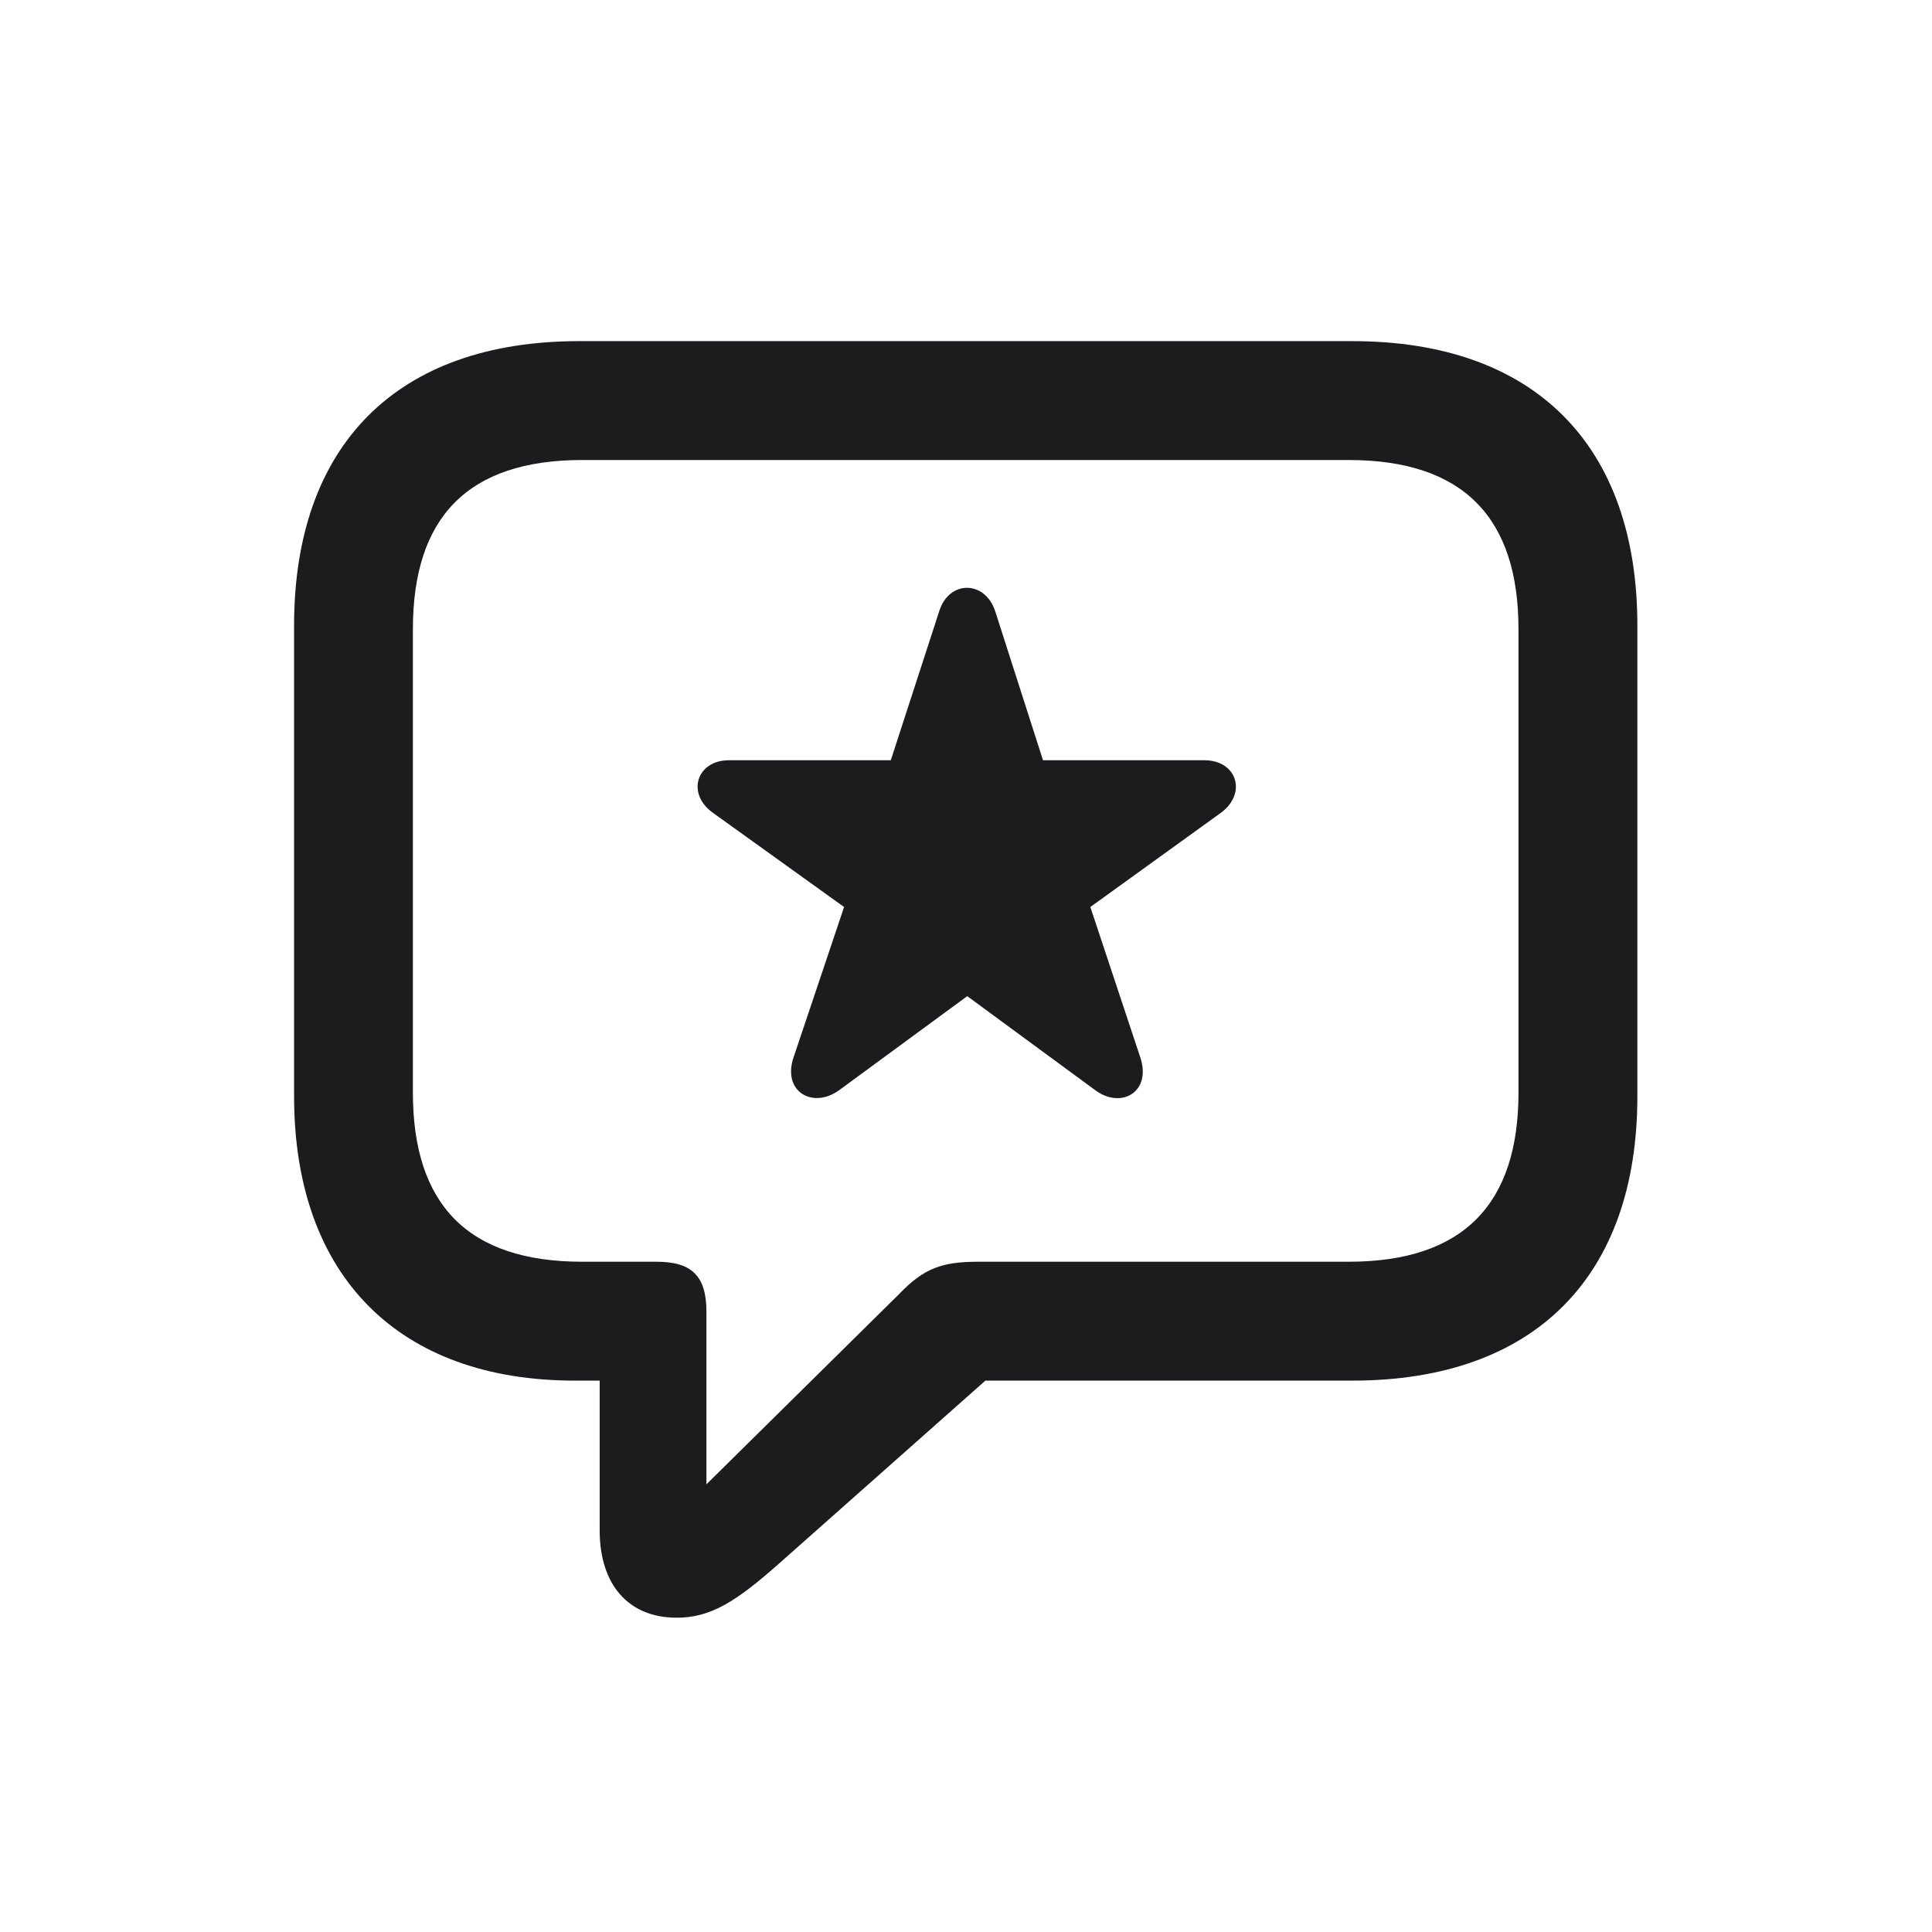 <svg width="28" height="28" viewBox="0 0 28 28" fill="none" xmlns="http://www.w3.org/2000/svg">
<path d="M9.808 23.445C10.3 23.445 10.669 23.208 11.267 22.681L14.281 20.009H19.599C22.244 20.009 23.73 18.497 23.73 15.887V9.066C23.73 6.456 22.244 4.944 19.599 4.944H8.393C5.747 4.944 4.262 6.456 4.262 9.066V15.887C4.262 18.497 5.782 20.009 8.331 20.009H8.691V22.18C8.691 22.962 9.104 23.445 9.808 23.445ZM10.238 21.512V19.007C10.238 18.488 10.019 18.286 9.518 18.286H8.437C6.775 18.286 5.984 17.451 5.984 15.834V9.119C5.984 7.502 6.775 6.667 8.437 6.667H19.546C21.207 6.667 22.007 7.502 22.007 9.119V15.834C22.007 17.451 21.207 18.286 19.546 18.286H14.185C13.657 18.286 13.394 18.374 13.024 18.761L10.238 21.512ZM12.163 15.799L14.018 14.437L15.872 15.799C16.25 16.08 16.698 15.825 16.523 15.315L15.802 13.145L17.691 11.782C18.078 11.501 17.929 11.018 17.454 11.018H15.116L14.422 8.855C14.273 8.407 13.754 8.407 13.613 8.855L12.91 11.018H10.563C10.098 11.018 9.939 11.501 10.335 11.782L12.233 13.145L11.504 15.315C11.328 15.816 11.776 16.08 12.163 15.799Z" fill="#1C1C1E"/>
</svg>
